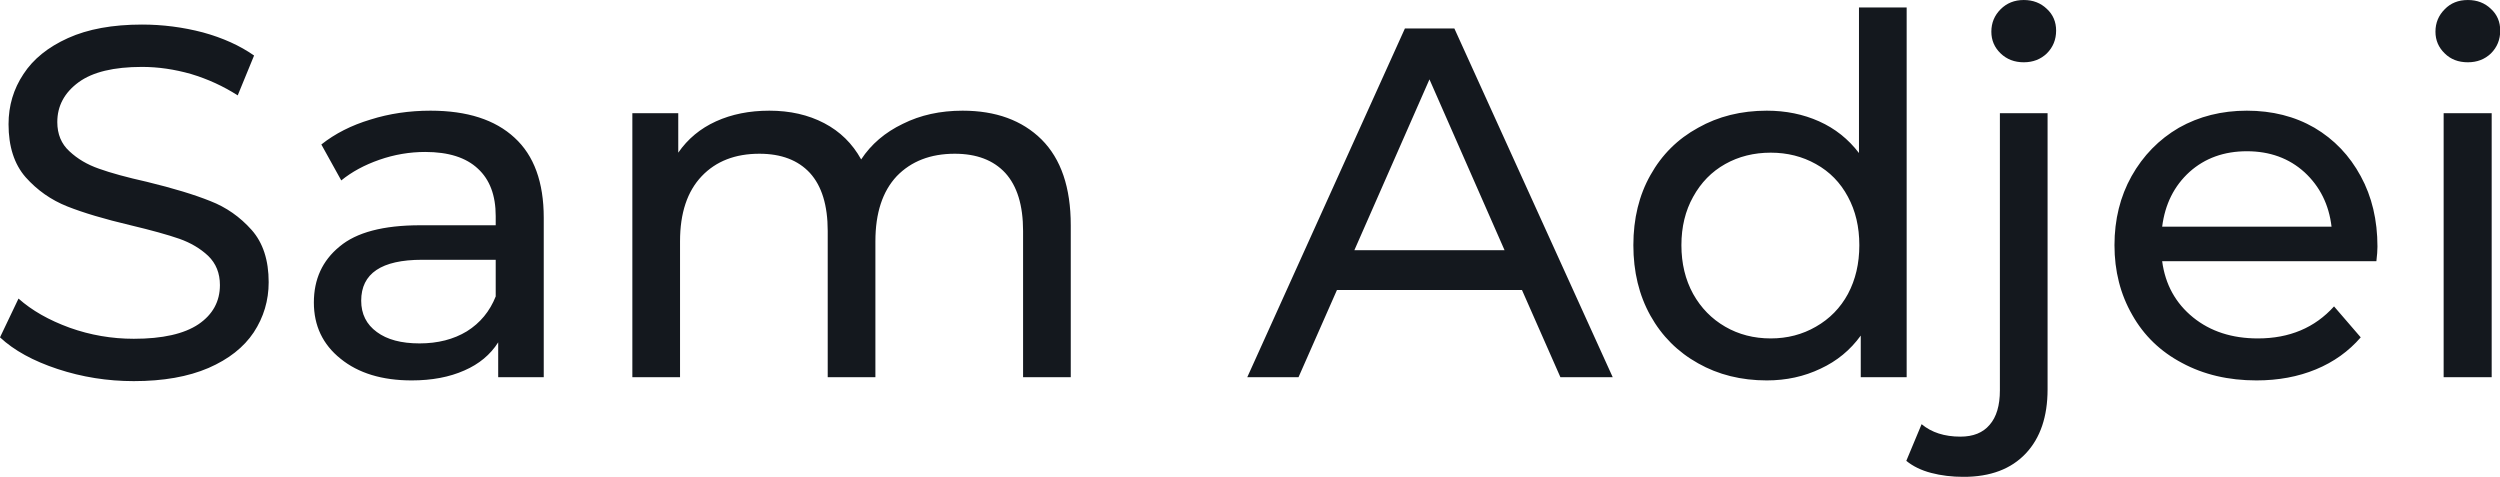 <svg data-v-423bf9ae="" xmlns="http://www.w3.org/2000/svg" viewBox="0 0 314.597 60" class="font"><!----><!----><!----><g data-v-423bf9ae="" id="a94f00f9-5e6e-47ef-b443-b985fd555d2f" fill="#14181e" transform="matrix(4.478,0,0,4.478,-2.552,-13.209)"><path d="M4.33 13.66L4.33 13.66Q3.22 13.66 2.19 13.32L2.19 13.32L2.19 13.32Q1.16 12.98 0.57 12.43L0.57 12.43L1.09 11.34L1.09 11.34Q1.65 11.84 2.53 12.16L2.53 12.16L2.53 12.16Q3.40 12.47 4.33 12.47L4.33 12.47L4.33 12.47Q5.54 12.47 6.15 12.06L6.15 12.06L6.15 12.06Q6.75 11.65 6.75 10.96L6.75 10.96L6.75 10.96Q6.75 10.46 6.42 10.14L6.42 10.14L6.42 10.14Q6.09 9.83 5.61 9.66L5.61 9.66L5.61 9.66Q5.12 9.49 4.24 9.28L4.24 9.28L4.24 9.28Q3.14 9.02 2.46 8.75L2.46 8.75L2.46 8.75Q1.78 8.48 1.29 7.93L1.29 7.93L1.29 7.93Q0.81 7.38 0.81 6.44L0.81 6.44L0.81 6.44Q0.81 5.66 1.23 5.03L1.23 5.03L1.23 5.03Q1.64 4.40 2.48 4.02L2.48 4.02L2.48 4.02Q3.32 3.64 4.56 3.64L4.56 3.64L4.56 3.64Q5.43 3.64 6.27 3.86L6.27 3.86L6.27 3.86Q7.11 4.09 7.71 4.51L7.71 4.51L7.25 5.63L7.25 5.63Q6.64 5.24 5.94 5.03L5.94 5.03L5.94 5.03Q5.24 4.83 4.56 4.83L4.56 4.83L4.56 4.83Q3.37 4.83 2.78 5.26L2.78 5.26L2.78 5.26Q2.18 5.70 2.18 6.38L2.18 6.38L2.18 6.38Q2.18 6.89 2.52 7.20L2.52 7.20L2.52 7.20Q2.86 7.52 3.35 7.69L3.35 7.69L3.35 7.69Q3.85 7.87 4.70 8.06L4.70 8.06L4.70 8.06Q5.81 8.33 6.48 8.60L6.48 8.60L6.48 8.60Q7.15 8.86 7.64 9.41L7.64 9.41L7.64 9.41Q8.12 9.95 8.12 10.88L8.12 10.88L8.12 10.88Q8.12 11.65 7.70 12.29L7.70 12.29L7.70 12.29Q7.28 12.92 6.43 13.29L6.43 13.29L6.43 13.29Q5.57 13.66 4.33 13.66L4.33 13.66ZM12.67 6.06L12.67 6.06Q14.21 6.06 15.03 6.82L15.03 6.82L15.03 6.82Q15.85 7.57 15.85 9.07L15.85 9.07L15.85 13.55L14.57 13.55L14.57 12.57L14.57 12.57Q14.24 13.09 13.62 13.36L13.62 13.36L13.62 13.36Q12.99 13.64 12.14 13.64L12.14 13.64L12.14 13.64Q10.89 13.64 10.14 13.03L10.14 13.03L10.14 13.03Q9.39 12.43 9.39 11.45L9.39 11.45L9.39 11.45Q9.39 10.47 10.11 9.88L10.11 9.88L10.11 9.88Q10.82 9.28 12.38 9.28L12.38 9.28L14.50 9.28L14.50 9.02L14.50 9.02Q14.50 8.15 14 7.69L14 7.69L14 7.69Q13.50 7.22 12.52 7.22L12.52 7.22L12.52 7.22Q11.86 7.22 11.23 7.44L11.23 7.44L11.23 7.44Q10.60 7.66 10.16 8.02L10.16 8.02L9.60 7.01L9.60 7.01Q10.18 6.55 10.98 6.31L10.98 6.31L10.98 6.31Q11.77 6.06 12.67 6.06L12.67 6.06ZM12.36 12.60L12.36 12.60Q13.13 12.60 13.69 12.26L13.69 12.26L13.69 12.26Q14.25 11.91 14.50 11.28L14.50 11.28L14.50 10.25L12.43 10.25L12.43 10.25Q10.72 10.25 10.72 11.40L10.72 11.40L10.72 11.40Q10.72 11.96 11.16 12.28L11.16 12.28L11.16 12.28Q11.59 12.60 12.36 12.60L12.36 12.60ZM27.62 6.06L27.62 6.06Q29.02 6.06 29.84 6.87L29.84 6.87L29.84 6.87Q30.66 7.69 30.66 9.28L30.66 9.28L30.66 13.55L29.32 13.55L29.32 9.44L29.32 9.44Q29.32 8.36 28.82 7.81L28.82 7.81L28.82 7.81Q28.32 7.27 27.40 7.27L27.40 7.27L27.40 7.27Q26.38 7.27 25.77 7.90L25.77 7.90L25.77 7.90Q25.17 8.54 25.17 9.73L25.17 9.73L25.17 13.55L23.83 13.55L23.83 9.44L23.83 9.44Q23.83 8.36 23.33 7.81L23.33 7.81L23.33 7.81Q22.83 7.27 21.91 7.27L21.91 7.27L21.91 7.27Q20.89 7.27 20.29 7.90L20.29 7.90L20.29 7.90Q19.68 8.54 19.68 9.73L19.68 9.73L19.68 13.55L18.34 13.55L18.34 6.13L19.63 6.13L19.63 7.24L19.63 7.24Q20.03 6.66 20.69 6.36L20.69 6.36L20.69 6.36Q21.35 6.06 22.19 6.06L22.19 6.06L22.19 6.06Q23.06 6.06 23.73 6.41L23.73 6.41L23.73 6.41Q24.40 6.76 24.77 7.43L24.77 7.43L24.77 7.43Q25.19 6.79 25.94 6.43L25.94 6.43L25.94 6.43Q26.68 6.06 27.62 6.06L27.62 6.06ZM44.42 13.55L43.34 11.10L38.14 11.10L37.06 13.55L35.62 13.55L40.05 3.75L41.44 3.75L45.89 13.55L44.42 13.55ZM38.63 9.98L42.85 9.98L40.74 5.18L38.63 9.98ZM52.81 3.16L54.15 3.16L54.15 13.55L52.86 13.55L52.86 12.38L52.86 12.38Q52.42 12.99 51.73 13.31L51.73 13.31L51.73 13.31Q51.04 13.64 50.22 13.64L50.22 13.64L50.22 13.64Q49.14 13.64 48.29 13.16L48.29 13.16L48.29 13.16Q47.43 12.68 46.95 11.82L46.95 11.82L46.95 11.82Q46.47 10.96 46.47 9.84L46.47 9.84L46.47 9.84Q46.47 8.72 46.95 7.87L46.95 7.87L46.95 7.87Q47.43 7.01 48.29 6.54L48.29 6.54L48.29 6.54Q49.14 6.06 50.22 6.06L50.22 6.06L50.22 6.06Q51.02 6.06 51.69 6.36L51.69 6.36L51.69 6.36Q52.36 6.66 52.81 7.25L52.81 7.25L52.81 3.16ZM50.33 12.46L50.33 12.46Q51.03 12.46 51.60 12.13L51.60 12.13L51.60 12.13Q52.18 11.80 52.50 11.21L52.50 11.21L52.50 11.21Q52.82 10.61 52.82 9.84L52.82 9.84L52.82 9.84Q52.82 9.07 52.50 8.48L52.50 8.48L52.50 8.48Q52.18 7.88 51.60 7.56L51.60 7.56L51.60 7.56Q51.03 7.24 50.33 7.24L50.33 7.24L50.33 7.24Q49.62 7.24 49.05 7.56L49.05 7.56L49.05 7.56Q48.48 7.88 48.15 8.48L48.15 8.48L48.15 8.48Q47.82 9.07 47.82 9.84L47.82 9.84L47.82 9.84Q47.82 10.61 48.15 11.21L48.15 11.21L48.15 11.21Q48.48 11.80 49.05 12.13L49.05 12.13L49.05 12.13Q49.62 12.46 50.33 12.46L50.33 12.46ZM55.75 16.35L55.75 16.35Q55.26 16.35 54.84 16.24L54.84 16.24L54.84 16.24Q54.42 16.13 54.14 15.90L54.14 15.90L54.57 14.87L54.57 14.87Q54.99 15.22 55.66 15.22L55.66 15.22L55.66 15.22Q56.20 15.22 56.48 14.89L56.48 14.89L56.48 14.89Q56.77 14.56 56.77 13.92L56.77 13.92L56.77 6.13L58.11 6.13L58.11 13.89L58.11 13.89Q58.11 15.04 57.50 15.69L57.50 15.69L57.50 15.69Q56.88 16.35 55.75 16.35L55.75 16.35ZM57.44 4.70L57.44 4.70Q57.05 4.70 56.79 4.45L56.79 4.45L56.79 4.45Q56.53 4.20 56.53 3.84L56.53 3.84L56.53 3.84Q56.53 3.47 56.79 3.21L56.79 3.21L56.79 3.21Q57.05 2.95 57.44 2.95L57.44 2.95L57.44 2.95Q57.83 2.95 58.09 3.20L58.09 3.20L58.09 3.20Q58.35 3.44 58.35 3.81L58.35 3.81L58.35 3.81Q58.35 4.19 58.09 4.45L58.09 4.45L58.09 4.45Q57.83 4.70 57.44 4.70L57.44 4.70ZM67.38 9.88L67.38 9.88Q67.38 10.04 67.35 10.29L67.35 10.29L61.33 10.29L61.33 10.29Q61.46 11.27 62.20 11.87L62.20 11.87L62.20 11.87Q62.93 12.46 64.02 12.46L64.02 12.46L64.02 12.46Q65.35 12.46 66.16 11.56L66.16 11.56L66.91 12.43L66.91 12.43Q66.40 13.02 65.65 13.33L65.65 13.33L65.65 13.33Q64.90 13.64 63.98 13.64L63.98 13.64L63.98 13.64Q62.80 13.64 61.89 13.15L61.89 13.15L61.89 13.15Q60.98 12.67 60.49 11.80L60.49 11.80L60.49 11.80Q59.99 10.93 59.99 9.84L59.99 9.84L59.99 9.84Q59.99 8.76 60.47 7.90L60.47 7.90L60.47 7.90Q60.96 7.03 61.80 6.54L61.80 6.54L61.80 6.54Q62.65 6.06 63.71 6.06L63.71 6.06L63.71 6.06Q64.78 6.06 65.61 6.54L65.61 6.54L65.61 6.54Q66.44 7.03 66.91 7.90L66.91 7.90L66.91 7.90Q67.38 8.76 67.38 9.88L67.38 9.88ZM63.71 7.20L63.71 7.20Q62.75 7.20 62.10 7.78L62.10 7.78L62.10 7.78Q61.45 8.37 61.33 9.32L61.33 9.32L66.09 9.32L66.09 9.32Q65.98 8.39 65.33 7.79L65.33 7.79L65.33 7.79Q64.68 7.20 63.71 7.20L63.71 7.20ZM69.24 13.55L69.24 6.13L70.59 6.13L70.59 13.55L69.24 13.55ZM69.92 4.70L69.92 4.70Q69.52 4.70 69.27 4.45L69.27 4.45L69.27 4.45Q69.01 4.20 69.01 3.84L69.01 3.84L69.01 3.84Q69.01 3.47 69.27 3.21L69.27 3.21L69.27 3.21Q69.52 2.95 69.92 2.95L69.92 2.95L69.92 2.95Q70.31 2.95 70.57 3.20L70.57 3.20L70.57 3.20Q70.83 3.44 70.83 3.81L70.83 3.81L70.83 3.81Q70.83 4.19 70.57 4.45L70.57 4.45L70.57 4.45Q70.31 4.70 69.92 4.70L69.92 4.70Z"></path></g><!----><!----></svg>